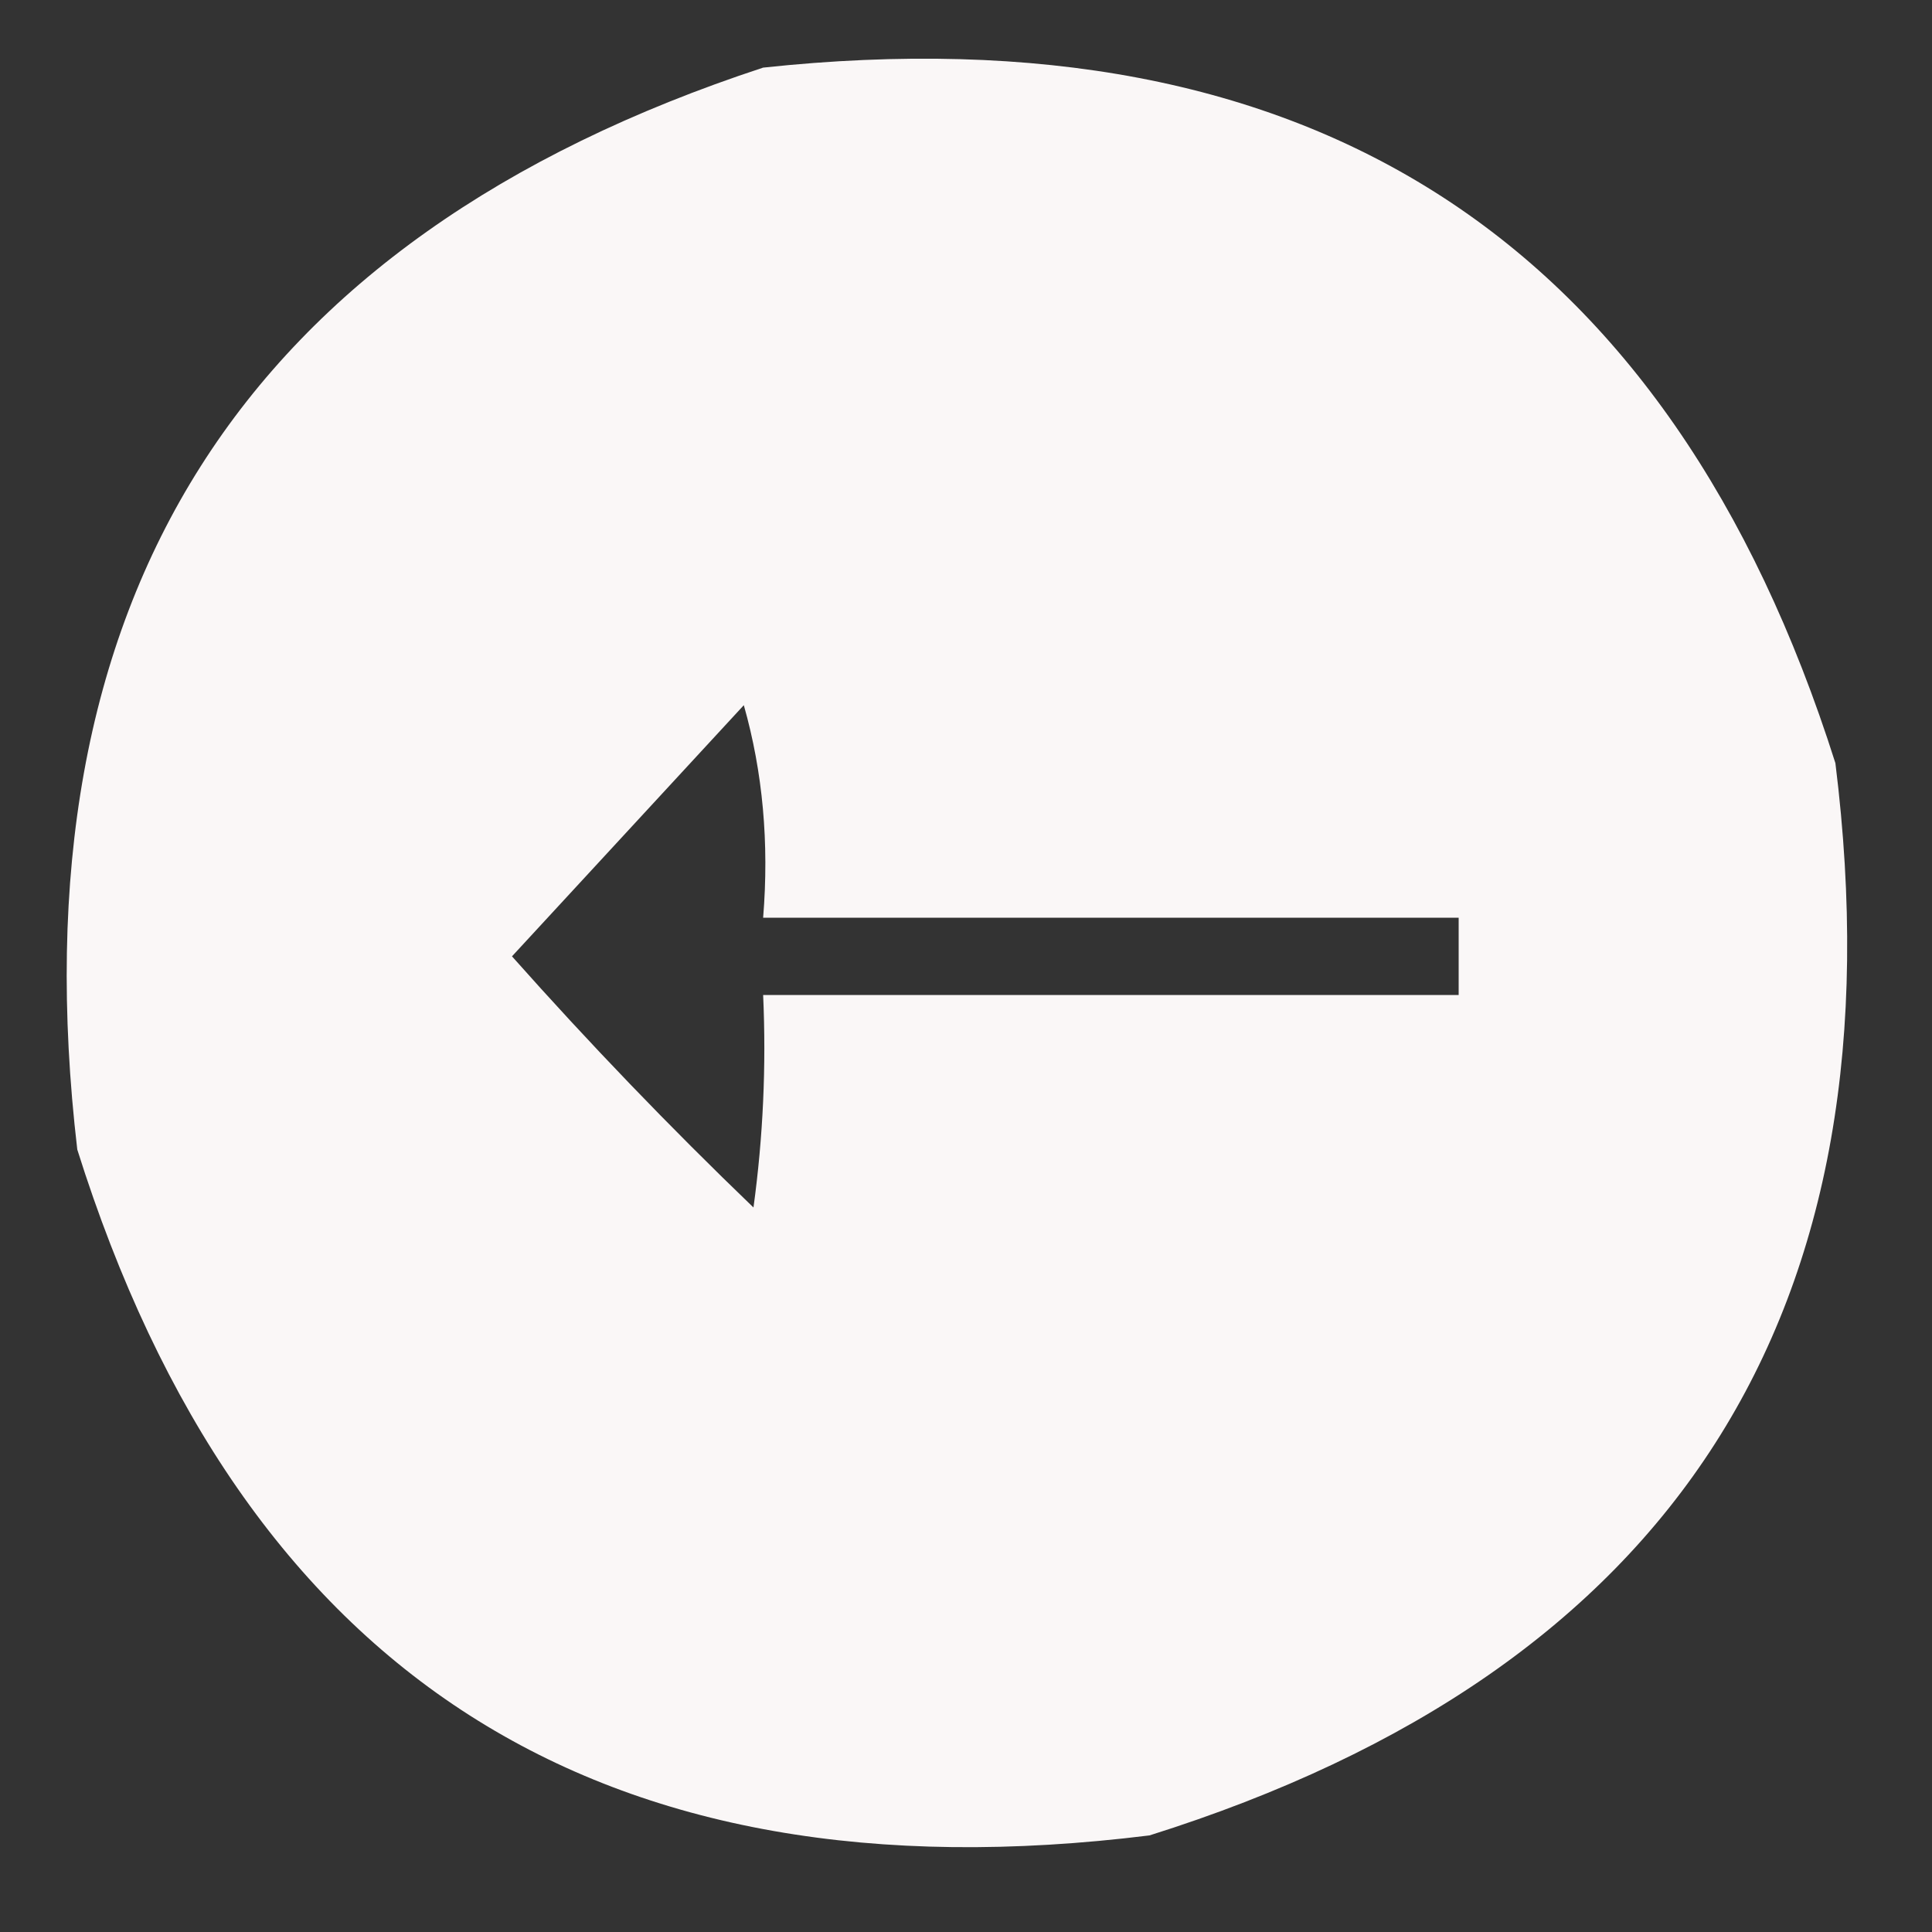 <?xml version="1.0" encoding="UTF-8"?>
<!DOCTYPE svg PUBLIC "-//W3C//DTD SVG 1.1//EN" "http://www.w3.org/Graphics/SVG/1.1/DTD/svg11.dtd">
<svg xmlns="http://www.w3.org/2000/svg" version="1.1" width="100px" height="100px" style="shape-rendering:geometricPrecision; text-rendering:geometricPrecision; image-rendering:optimizeQuality; fill-rule:evenodd; clip-rule:evenodd" xmlns:xlink="http://www.w3.org/1999/xlink">
<rect width="100%" height="100%" fill="#333333" stroke="none"/>
<g><path style="opacity:0.973" fill="#fffcfc" d="M 39.5,3.5 C 67.922,0.452 86.422,12.452 95,39.5C 98.536,67.943 86.703,86.443 59.5,95C 31.057,98.536 12.557,86.703 4,59.5C 0.672,31.031 12.506,12.365 39.5,3.5 Z M 38.5,36.5 C 39.482,39.962 39.815,43.629 39.5,47.5C 51.5,47.5 63.5,47.5 75.5,47.5C 75.5,48.833 75.5,50.167 75.5,51.5C 63.5,51.5 51.5,51.5 39.5,51.5C 39.665,55.182 39.499,58.848 39,62.5C 34.651,58.318 30.485,53.985 26.5,49.5C 30.522,45.147 34.522,40.813 38.5,36.5 Z"/></g>
</svg>
